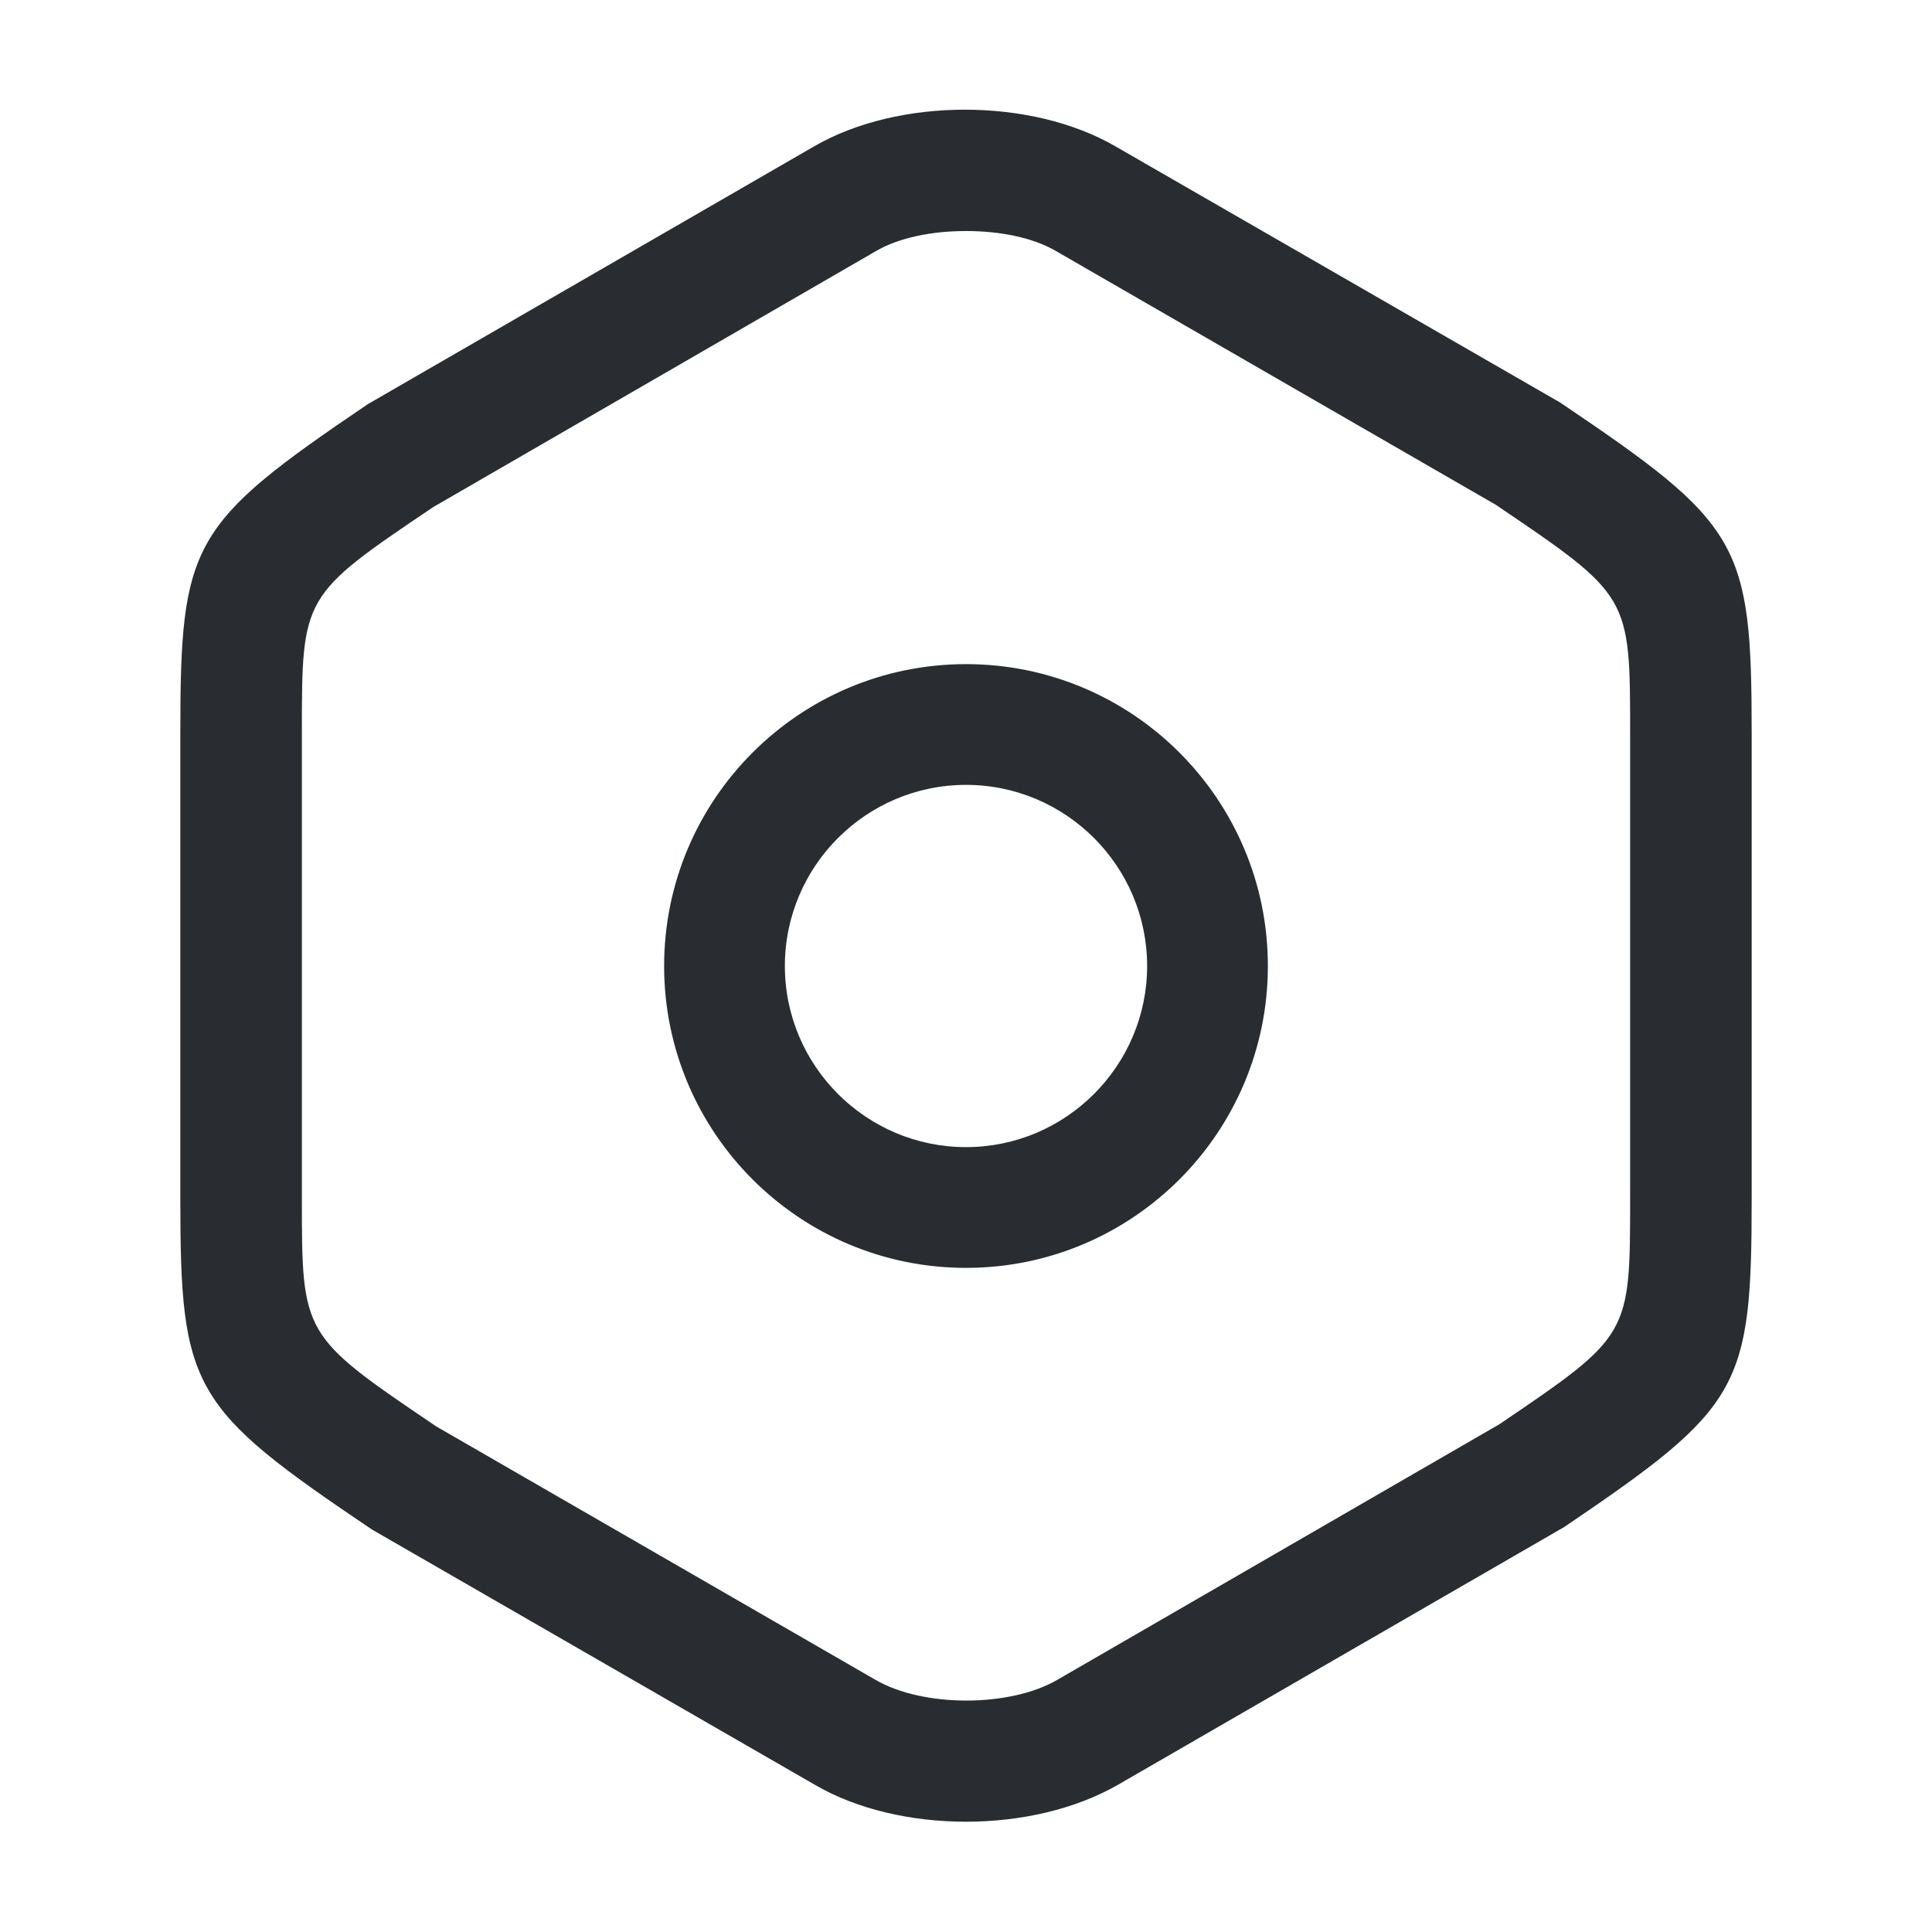 <svg xmlns="http://www.w3.org/2000/svg" fill="none" viewBox="0 0 24 24"><path fill="#292D32" d="M12 22.63c-.67 0-1.35-.15-1.88-.46L4.62 19c-2.24-1.51-2.38-1.74-2.38-4.11V9.11c0-2.37.13-2.6 2.33-4.09l5.54-3.2c1.05-.61 2.7-.61 3.75 0L19.38 5c2.24 1.51 2.38 1.74 2.38 4.11v5.77c0 2.37-.13 2.6-2.33 4.09l-5.54 3.2c-.54.31-1.22.46-1.89.46m0-19.76c-.42 0-.83.08-1.12.25L5.38 6.3C3.75 7.4 3.75 7.4 3.75 9.11v5.77c0 1.71 0 1.71 1.67 2.84l5.46 3.15c.59.34 1.66.34 2.25 0l5.5-3.18c1.62-1.1 1.62-1.1 1.62-2.81V9.11c0-1.71 0-1.71-1.67-2.84l-5.46-3.15c-.29-.17-.7-.25-1.12-.25"/><path fill="#292D32" d="M12 15.75c-2.07 0-3.75-1.68-3.75-3.75S9.93 8.25 12 8.25s3.75 1.68 3.75 3.75-1.68 3.75-3.75 3.75m0-6c-1.24 0-2.25 1.01-2.25 2.25s1.01 2.25 2.25 2.25 2.25-1.01 2.25-2.25S13.24 9.75 12 9.75"/></svg>